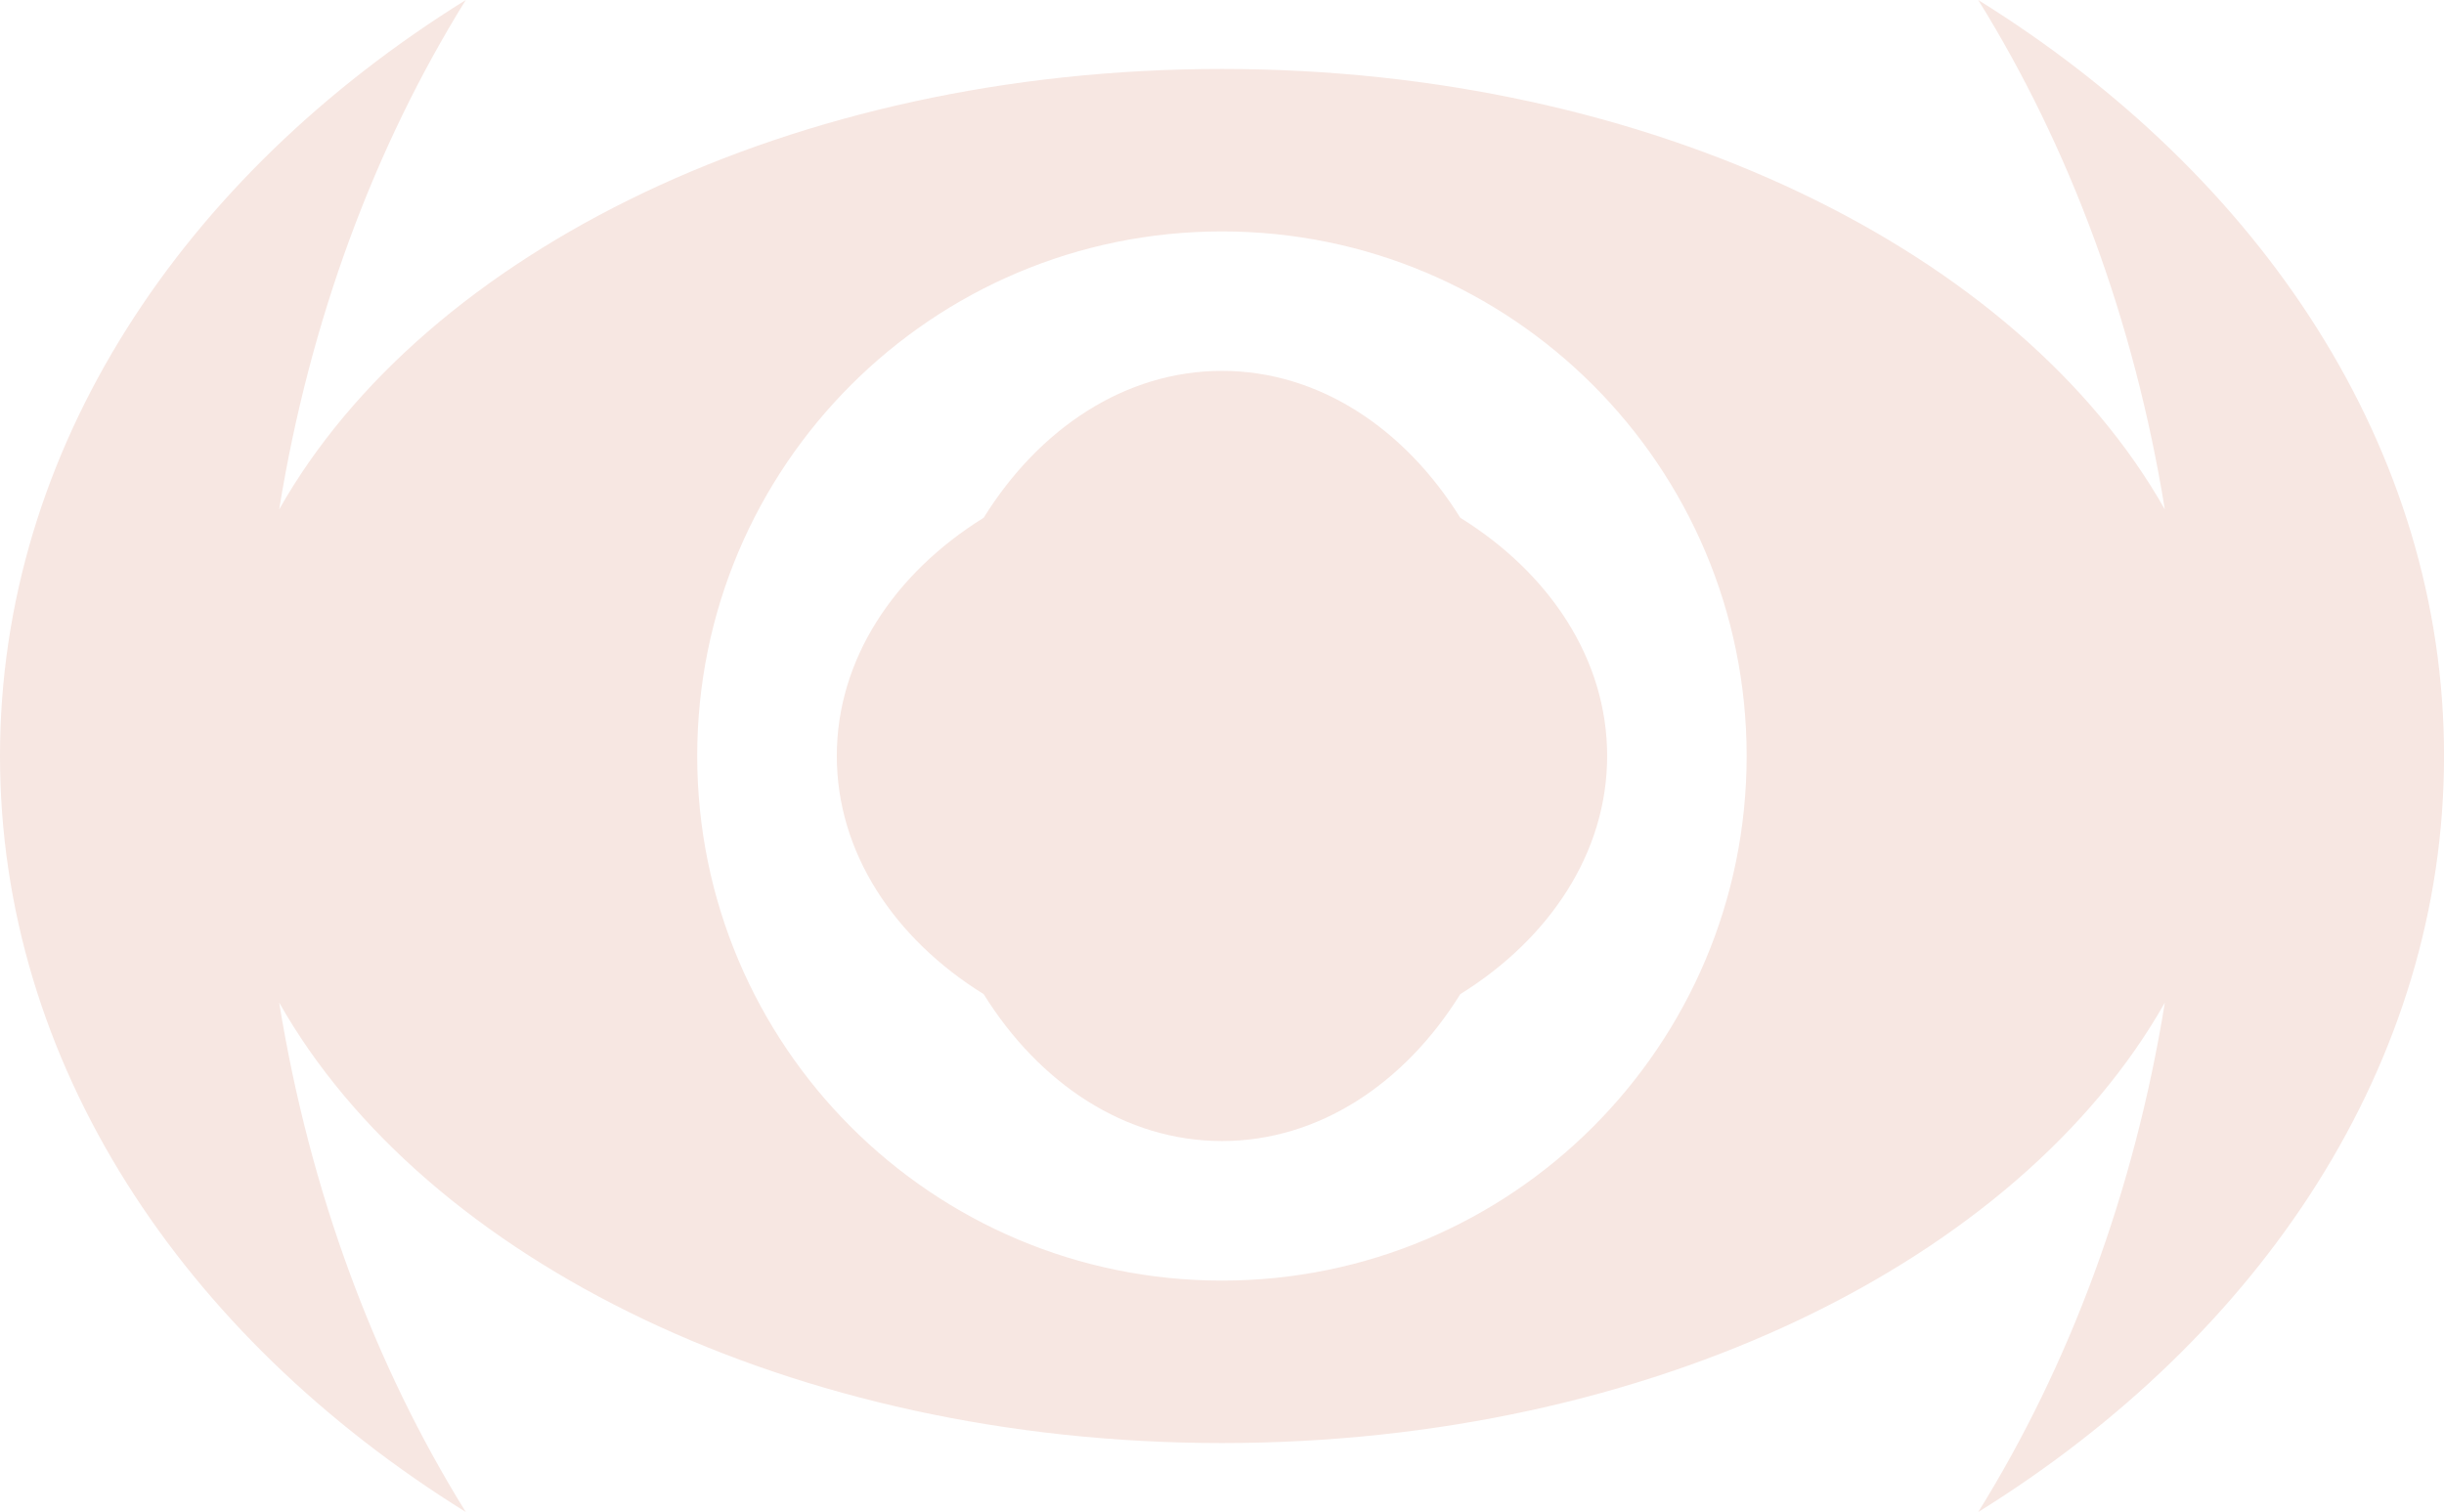 <?xml version="1.0" encoding="UTF-8"?>
<svg id="Calque_1" xmlns="http://www.w3.org/2000/svg" viewBox="0 0 534.71 330.87">
  <defs>
    <style>
      .cls-1 {
        fill: #f7e7e2;
      }
    </style>
  </defs>
  <path class="cls-1" d="M432.8,0c19.91,32.03,34.12,70.02,40.83,111.48-31.87-56.37-112.21-96.39-206.28-96.39S92.95,55.11,61.08,111.48C67.78,70.02,82,32.03,101.91,0,39.84,38.57,0,98.33,0,165.43s39.84,126.88,101.91,165.45c-19.91-32.03-34.12-70.01-40.83-111.48,31.87,56.37,112.21,96.39,206.28,96.39s174.4-40.02,206.28-96.39c-6.71,41.47-20.92,79.45-40.83,111.48,62.07-38.56,101.91-98.33,101.91-165.45S494.87,38.57,432.8,0ZM267.35,280.24c-63.4,0-114.81-51.4-114.81-114.81s51.41-114.79,114.81-114.79,114.79,51.4,114.79,114.79-51.4,114.81-114.79,114.81Z"/>
  <path class="cls-1" d="M319.48,113.3c-12.16-19.56-30.98-32.14-52.13-32.14s-39.98,12.57-52.13,32.14c-19.56,12.16-32.14,30.98-32.14,52.13s12.57,39.98,32.14,52.13c12.16,19.56,30.98,32.14,52.13,32.14s39.98-12.57,52.13-32.14c19.56-12.16,32.14-30.98,32.14-52.13s-12.57-39.98-32.14-52.13Z"/>
</svg>
